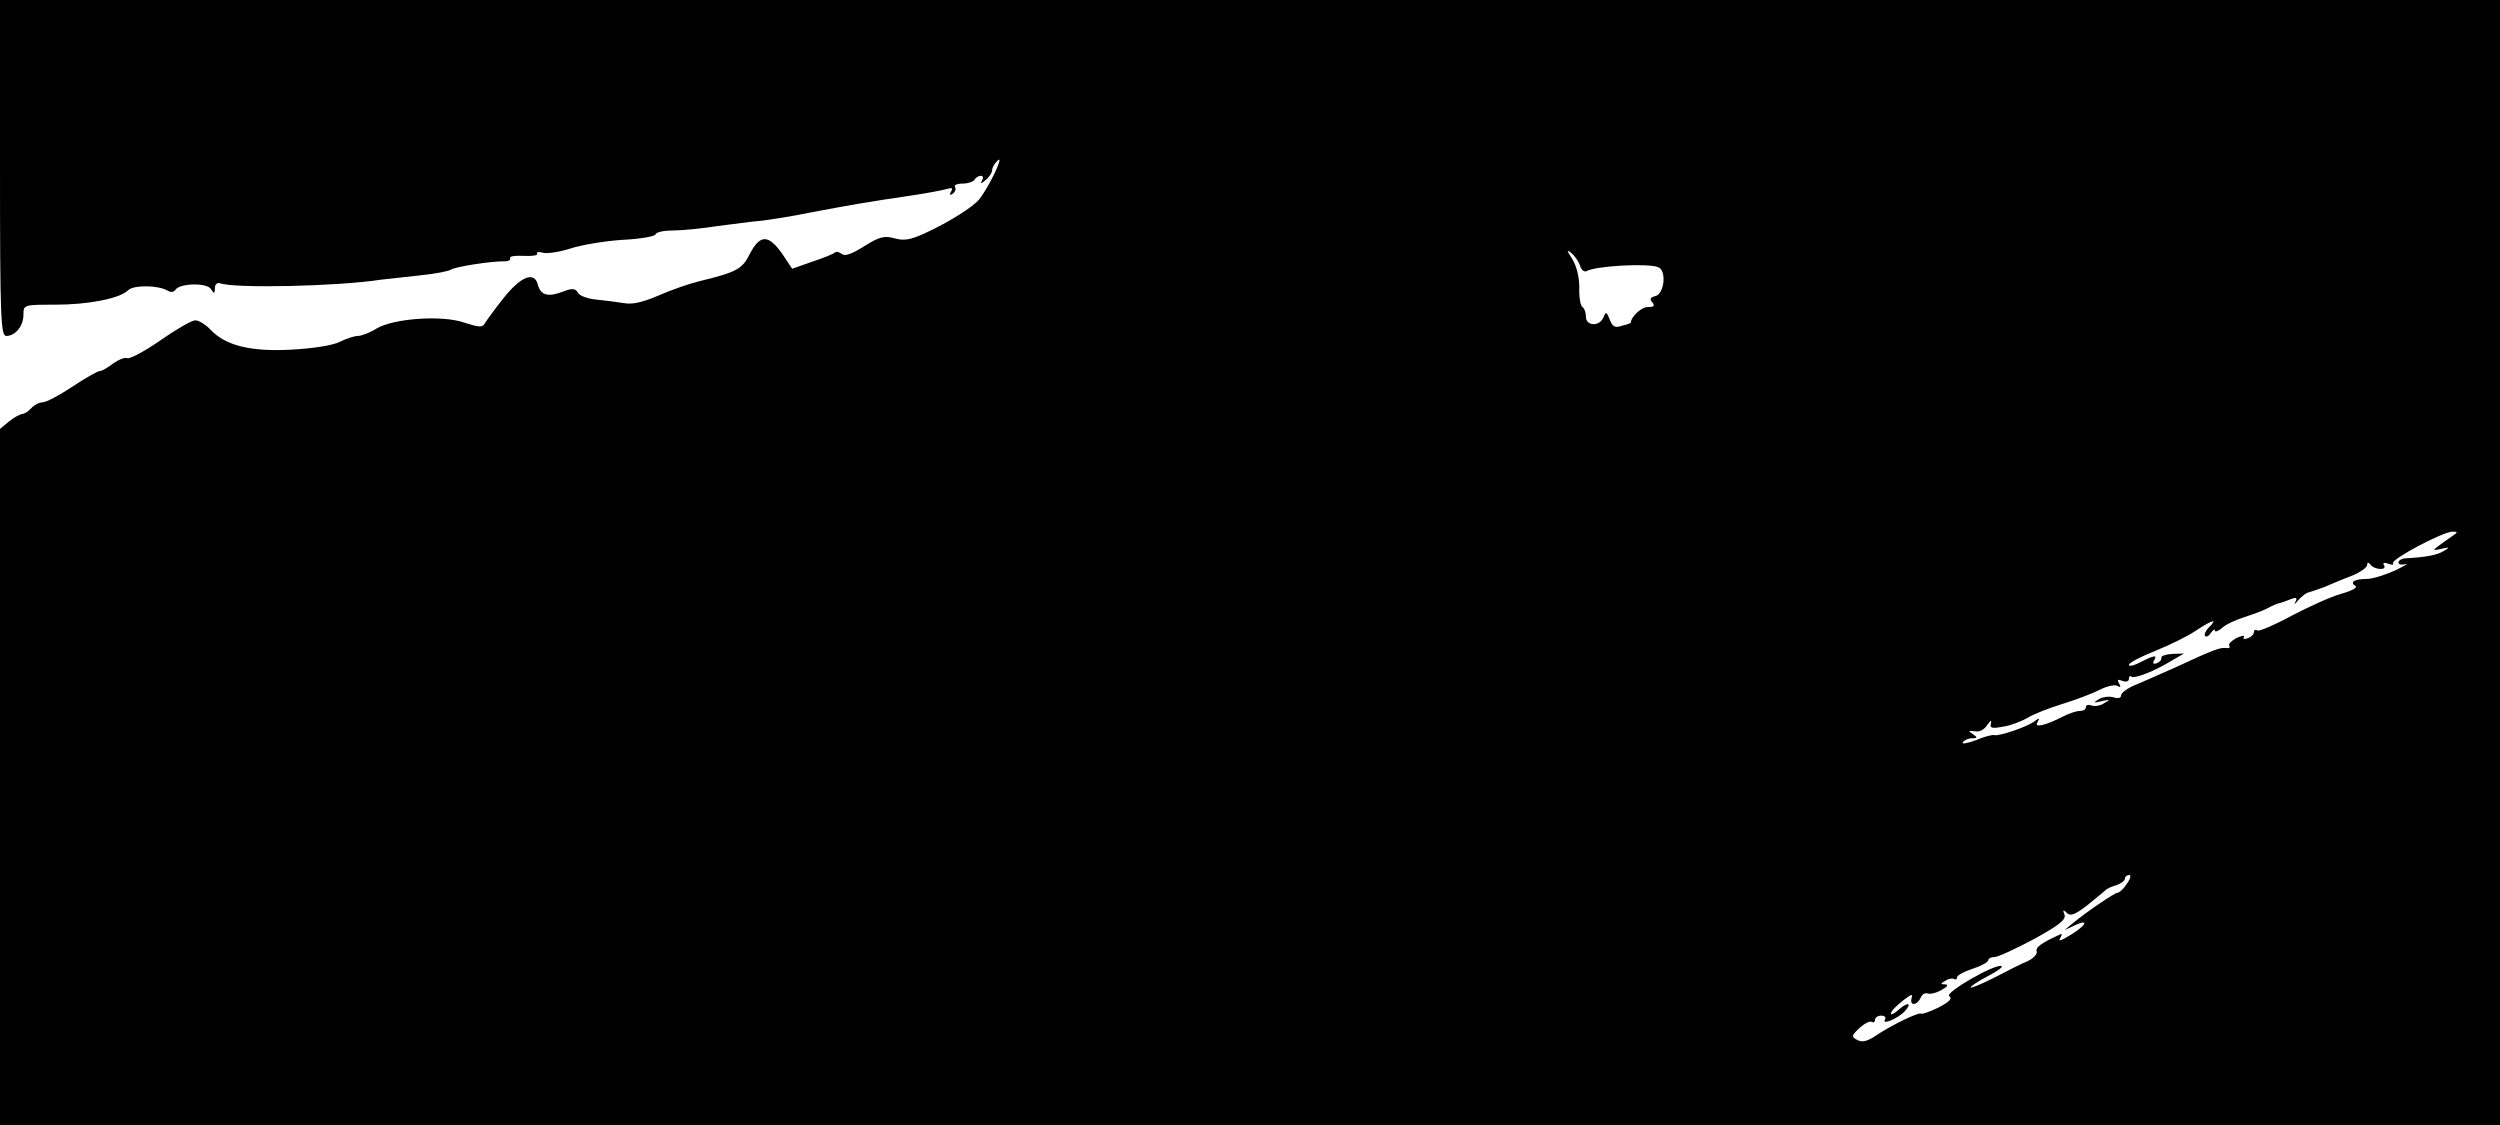 <?xml version="1.0" standalone="no"?>
<!DOCTYPE svg PUBLIC "-//W3C//DTD SVG 20010904//EN"
 "http://www.w3.org/TR/2001/REC-SVG-20010904/DTD/svg10.dtd">
<svg version="1.0" xmlns="http://www.w3.org/2000/svg"
 width="640pt" height="288pt" viewBox="0 0 640 288"
 preserveAspectRatio="xMidYMid meet">
<g transform="translate(0,288) scale(0.1,-0.1)"
fill="#000000" stroke="none">
<path d="M0 2450 c0 -384 2 -430 16 -430 23 0 44 25 44 54 0 26 1 26 81 26 86
0 166 16 187 37 14 14 78 13 101 -1 8 -5 16 -4 20 2 10 17 81 19 91 2 8 -13
10 -12 10 2 0 10 6 15 13 13 36 -14 303 -8 412 9 17 2 62 7 100 11 39 4 75 11
80 15 10 7 104 22 138 21 9 0 15 4 13 8 -3 5 12 7 34 6 22 -1 37 1 35 5 -3 5
4 6 15 3 11 -3 43 2 71 11 27 9 87 19 132 22 45 2 84 9 85 14 2 6 22 10 45 10
23 0 74 5 112 11 39 5 90 12 115 14 25 3 81 12 125 21 94 18 152 28 255 43 41
6 83 14 93 17 14 4 17 3 12 -6 -5 -9 -4 -11 4 -6 6 4 9 12 6 17 -4 5 5 9 19 9
14 0 28 5 31 10 3 6 11 10 16 10 6 0 7 -6 3 -12 -5 -9 -2 -9 9 1 9 7 17 19 17
26 0 7 7 18 15 25 16 13 -24 -70 -48 -100 -15 -19 -76 -58 -139 -87 -37 -17
-54 -20 -78 -13 -26 7 -39 4 -77 -20 -32 -20 -50 -27 -58 -20 -7 5 -15 7 -18
3 -4 -3 -30 -14 -58 -23 l-51 -18 -26 39 c-35 49 -56 49 -82 0 -20 -40 -32
-47 -130 -71 -25 -6 -71 -22 -103 -36 -42 -18 -68 -24 -90 -20 -18 3 -49 7
-70 9 -21 2 -42 9 -47 17 -7 12 -15 13 -40 3 -37 -14 -56 -9 -63 18 -9 35 -43
22 -87 -33 -23 -29 -45 -59 -49 -66 -6 -11 -15 -10 -52 2 -57 20 -181 11 -225
-15 -17 -11 -39 -19 -48 -19 -9 0 -30 -7 -46 -15 -17 -9 -68 -17 -122 -20
-105 -6 -170 10 -208 50 -13 14 -31 25 -40 25 -9 0 -49 -23 -89 -51 -40 -28
-78 -48 -85 -46 -7 3 -23 -4 -37 -14 -13 -10 -28 -19 -34 -19 -5 0 -37 -18
-70 -40 -33 -22 -67 -40 -76 -40 -9 0 -22 -7 -29 -15 -7 -8 -18 -15 -24 -15
-6 -1 -21 -9 -33 -19 l-23 -19 0 -891 0 -891 3200 0 3200 0 0 1440 0 1440
-3200 0 -3200 0 0 -430z m4045 -251 c4 -11 11 -16 17 -13 21 13 156 21 183 10
22 -8 16 -68 -7 -74 -13 -3 -16 -8 -8 -16 7 -9 4 -12 -11 -12 -16 1 -44 -25
-44 -40 0 -1 -10 -5 -23 -8 -17 -6 -24 -3 -31 16 -8 20 -10 21 -16 6 -10 -25
-45 -23 -45 1 0 11 -4 22 -9 25 -5 3 -9 26 -8 50 0 27 -7 55 -18 73 -15 23
-15 25 -2 15 9 -8 19 -22 22 -33z m2232 -692 c-10 -7 -26 -18 -35 -25 -15 -11
-14 -12 8 -7 21 5 22 4 7 -5 -17 -11 -45 -16 -94 -19 -13 0 -23 -5 -23 -11 0
-5 8 -7 18 -4 9 2 -3 -5 -28 -17 -25 -11 -56 -21 -70 -21 -32 0 -46 -8 -30
-18 6 -4 -8 -12 -36 -20 -26 -7 -83 -33 -127 -56 -44 -24 -84 -41 -88 -38 -5
3 -9 1 -9 -4 0 -6 -7 -13 -16 -16 -8 -3 -13 -2 -10 3 4 5 -5 4 -18 -2 -13 -7
-22 -15 -19 -20 3 -5 -1 -7 -8 -6 -15 2 -30 -3 -131 -50 -37 -16 -83 -37 -103
-45 -19 -8 -35 -20 -35 -26 0 -7 -8 -9 -20 -5 -11 3 -28 1 -37 -5 -15 -9 -14
-10 7 -5 22 5 23 4 7 -5 -10 -7 -25 -9 -33 -6 -8 3 -14 1 -14 -4 0 -6 -7 -10
-15 -10 -9 0 -28 -6 -43 -14 -47 -24 -76 -30 -66 -15 6 11 5 12 -7 3 -17 -14
-91 -39 -103 -36 -5 2 -27 -4 -48 -13 -22 -8 -37 -11 -33 -5 3 5 14 10 23 10
15 0 15 2 2 11 -12 8 -11 9 5 7 12 -3 25 4 33 17 8 11 11 13 9 4 -4 -13 1 -15
32 -9 20 3 47 14 61 22 14 9 54 25 90 36 36 11 80 28 97 37 18 9 38 13 44 9 8
-5 9 -3 4 6 -6 10 -4 12 8 7 10 -4 17 -1 17 5 0 6 3 9 6 6 7 -7 60 14 104 41
l31 18 -30 -1 c-16 -1 -29 -5 -28 -10 1 -5 -4 -11 -12 -14 -8 -3 -11 0 -7 7
10 15 1 14 -34 -4 -17 -9 -30 -12 -30 -7 0 5 30 21 68 36 37 15 84 38 104 52
43 28 56 31 33 8 -9 -9 -13 -19 -10 -22 3 -4 10 0 15 8 6 8 10 11 10 6 0 -5 8
-2 18 6 9 9 35 21 57 28 22 7 49 17 60 23 11 6 25 12 30 13 6 1 19 6 29 10 15
6 18 4 12 -7 -4 -8 -1 -6 7 4 9 10 21 20 29 21 7 2 24 8 38 13 14 6 44 19 68
28 23 9 42 22 42 29 0 7 3 7 8 1 10 -14 44 -16 35 -2 -4 6 0 8 11 4 9 -4 15
-3 12 1 -6 10 130 82 153 81 14 0 13 -2 -2 -12z m-832 -889 c-8 -13 -19 -23
-23 -23 -8 0 -80 -49 -115 -78 l-22 -18 22 10 c49 24 32 -2 -21 -31 -14 -8
-17 -7 -11 2 4 7 4 11 -1 8 -48 -22 -64 -33 -60 -44 2 -6 -8 -17 -22 -24 -15
-6 -53 -25 -85 -42 -32 -16 -60 -28 -62 -26 -2 2 17 15 42 28 25 13 42 25 37
27 -18 6 -147 -69 -134 -77 9 -6 0 -15 -27 -29 -22 -11 -43 -18 -45 -16 -5 5
-78 -30 -120 -59 -19 -12 -32 -15 -44 -8 -15 8 -14 11 6 30 13 12 27 19 32 16
4 -3 8 0 8 5 0 6 7 11 16 11 8 0 13 -4 10 -9 -11 -17 32 1 50 20 21 23 7 25
-18 2 -10 -9 -18 -12 -17 -7 0 5 13 19 30 32 20 16 27 19 23 8 -3 -9 -1 -16 5
-16 7 0 14 7 18 16 3 8 11 13 17 11 7 -3 23 1 37 9 14 8 18 13 9 14 -13 0 -13
2 0 9 8 6 18 7 22 5 4 -3 8 -1 8 4 0 5 18 15 40 22 22 7 40 17 40 22 0 4 7 8
16 8 9 0 54 21 101 46 65 36 83 50 78 63 -5 12 -3 13 6 4 9 -9 21 -5 53 20 22
18 43 35 46 38 3 4 15 9 28 13 12 4 22 12 22 17 0 5 5 9 11 9 5 0 3 -10 -6
-22z"/>
</g>
</svg>
